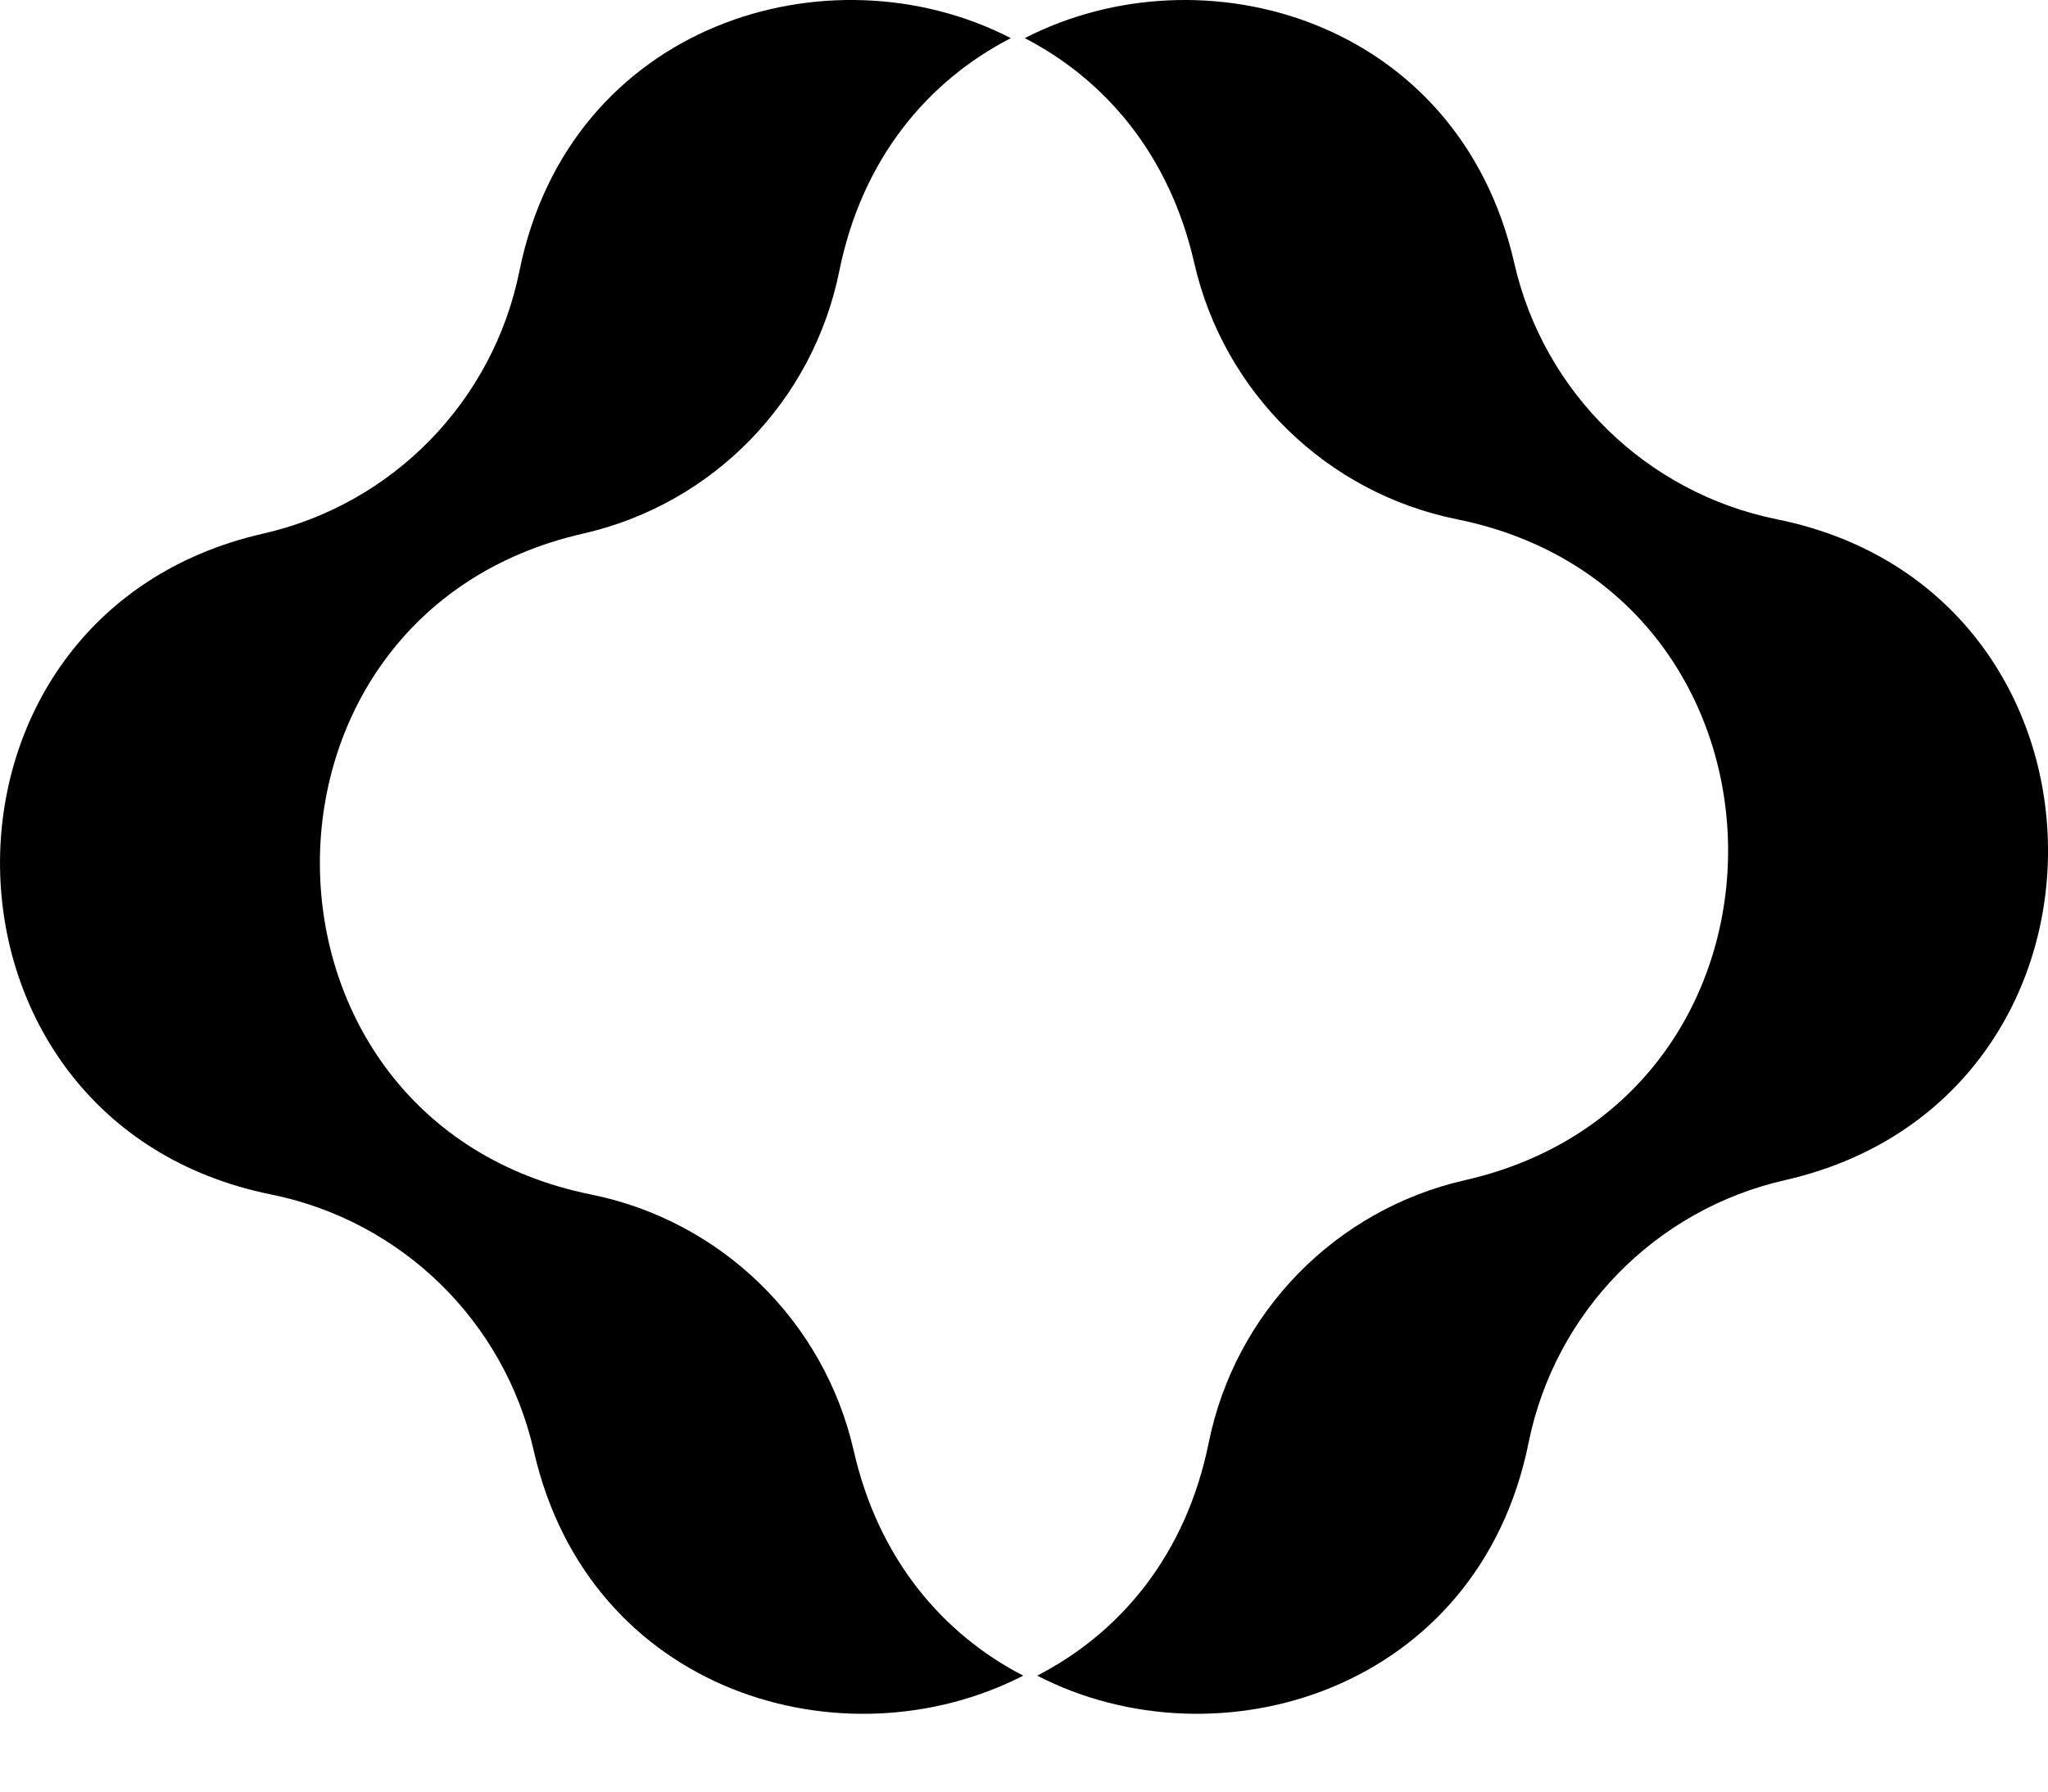 <svg width="16" height="14" viewBox="0 0 16 14" fill="none" xmlns="http://www.w3.org/2000/svg">
<path fill-rule="evenodd" clip-rule="evenodd" d="M7.897 0.298C7.252 0.63 6.735 1.237 6.557 2.118C6.351 3.137 5.568 3.94 4.554 4.17C1.78 4.802 1.828 8.771 4.617 9.334C5.636 9.54 6.439 10.324 6.67 11.337C6.863 12.186 7.369 12.771 7.994 13.094C6.597 13.812 4.602 13.236 4.17 11.337C3.94 10.324 3.137 9.54 2.118 9.334C-0.671 8.771 -0.719 4.802 2.055 4.17C3.068 3.94 3.852 3.137 4.058 2.118C4.449 0.183 6.479 -0.433 7.897 0.298Z" fill="currentColor"/>
<path d="M11.83 2.055C11.398 0.157 9.403 -0.42 8.006 0.298C8.631 0.621 9.137 1.206 9.33 2.055C9.561 3.068 10.364 3.852 11.383 4.058C14.172 4.621 14.22 8.59 11.446 9.222C10.433 9.452 9.649 10.256 9.443 11.274C9.265 12.155 8.748 12.762 8.103 13.094C9.521 13.825 11.552 13.209 11.942 11.274C12.148 10.255 12.932 9.452 13.945 9.222C16.72 8.59 16.671 4.621 13.882 4.058C12.864 3.852 12.06 3.068 11.83 2.055Z" fill="currentColor"/>
</svg>
